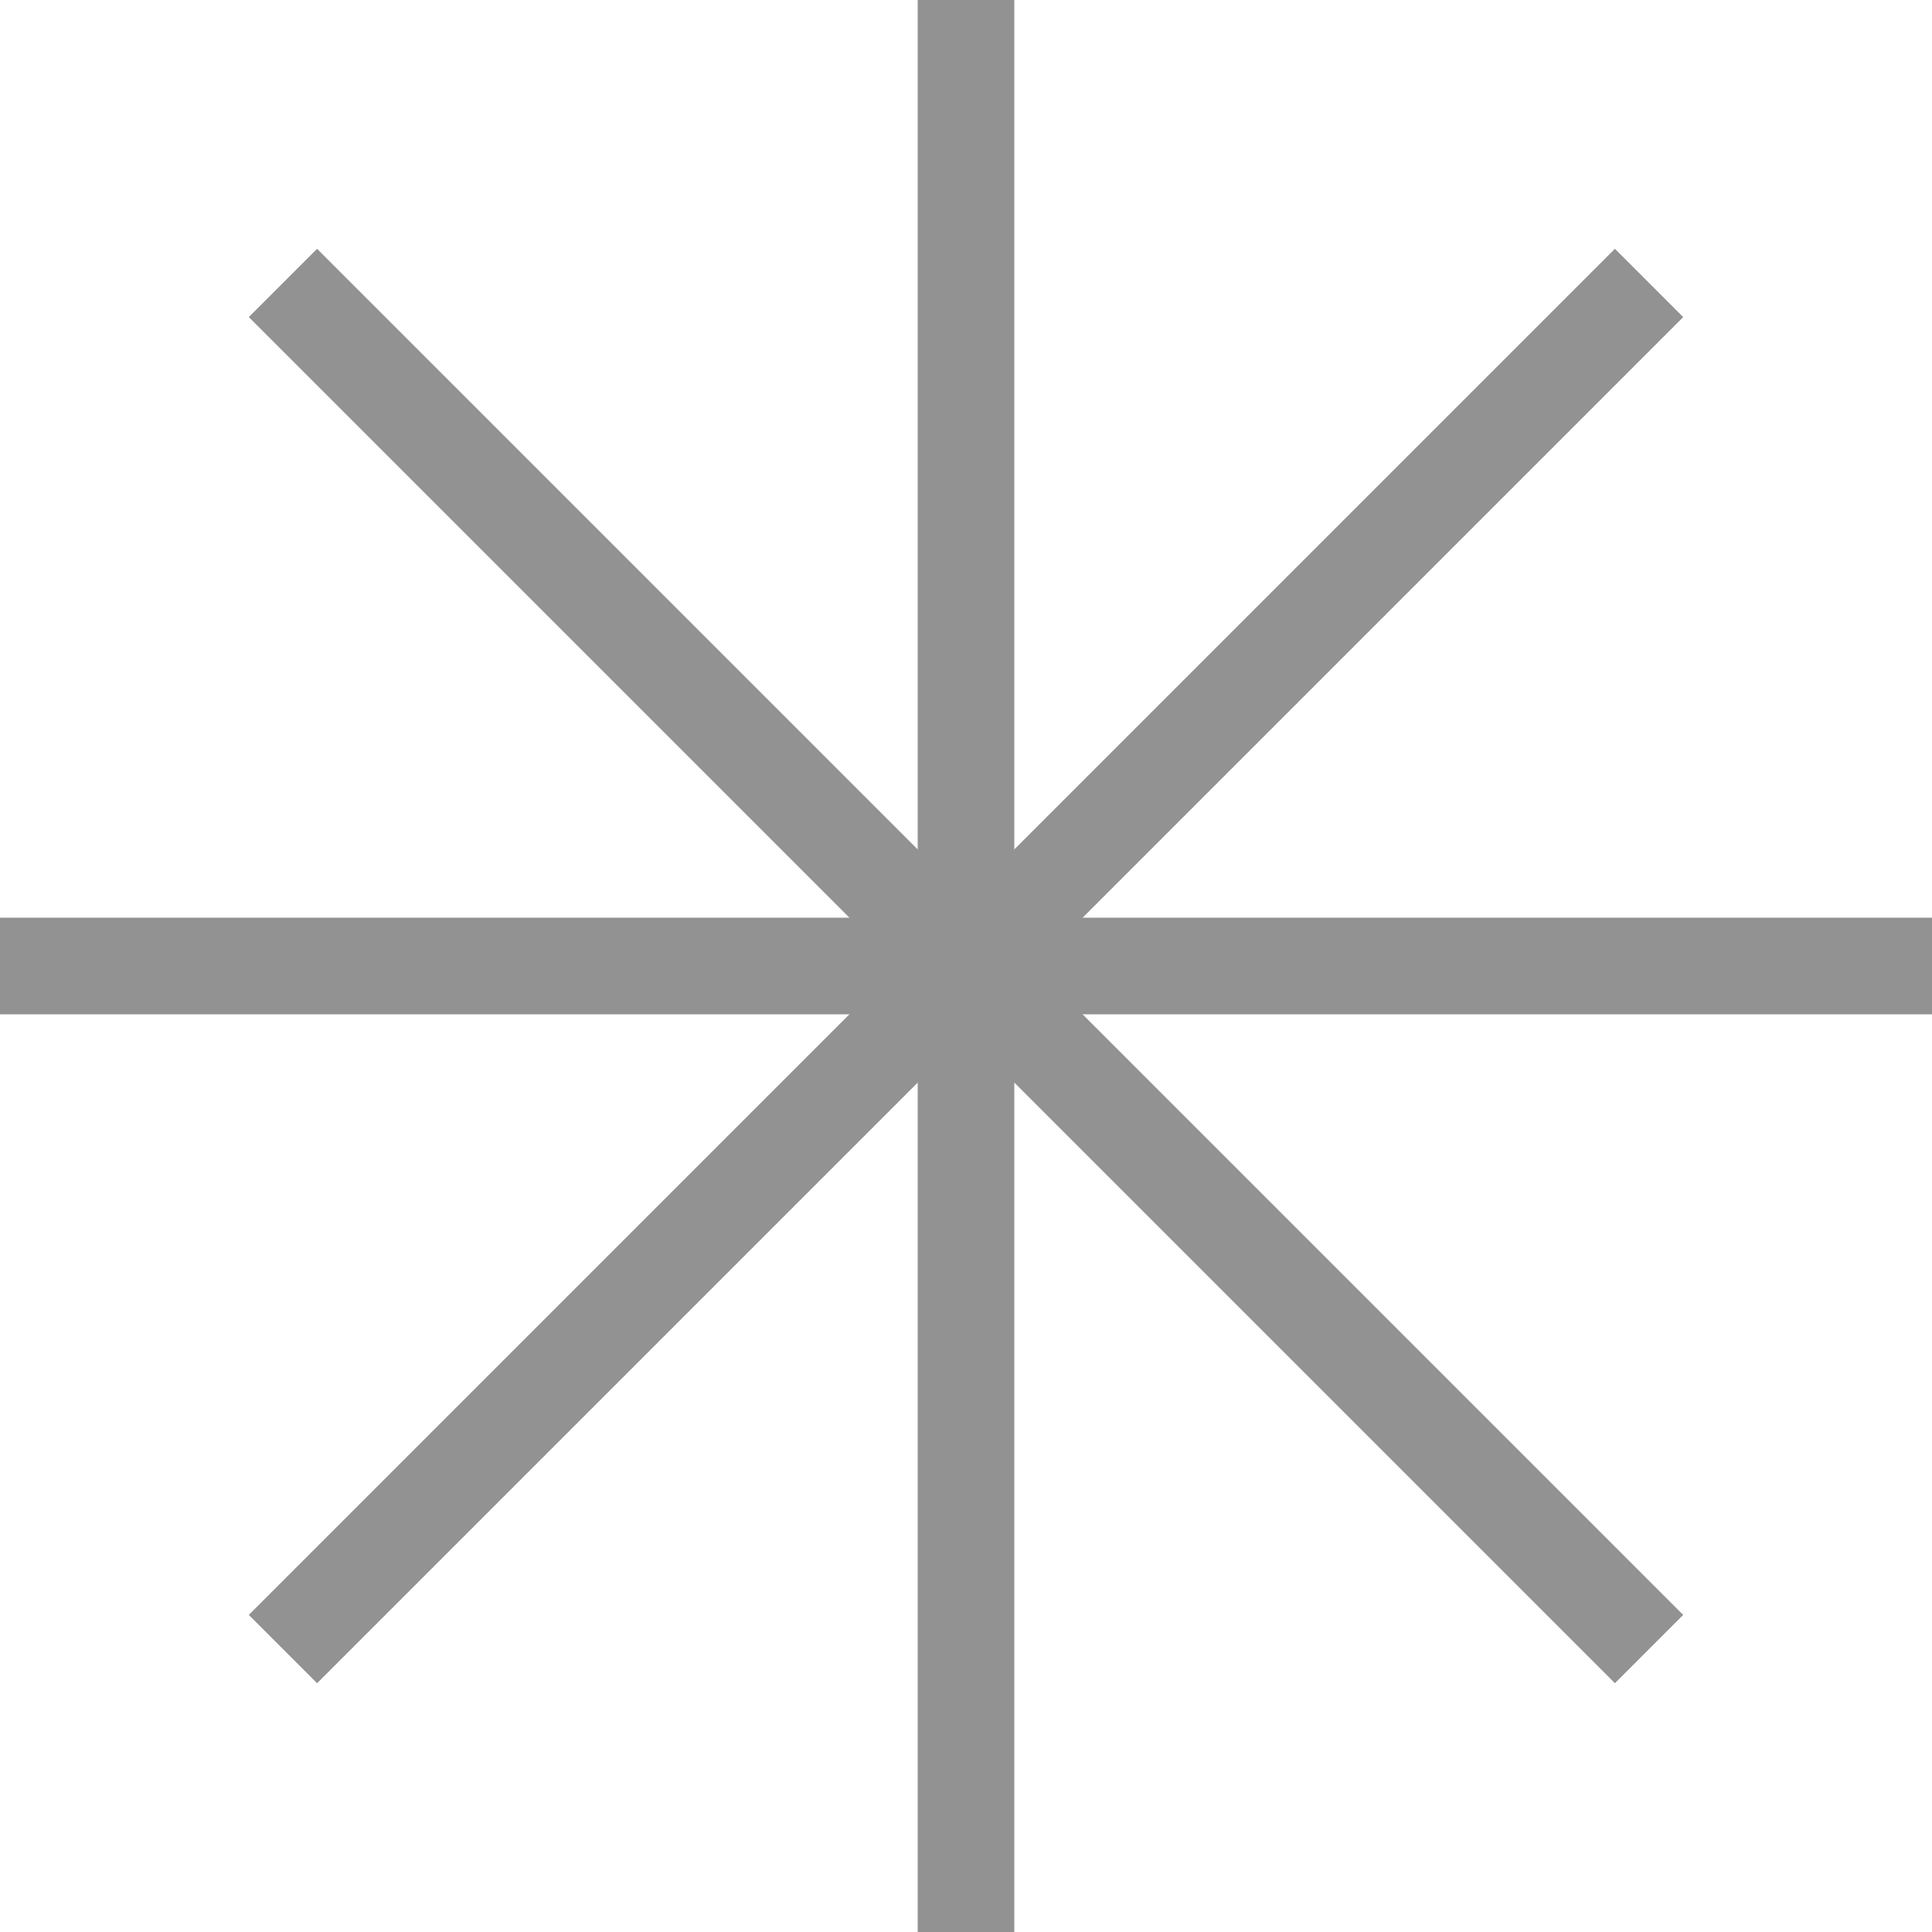 <svg xmlns="http://www.w3.org/2000/svg" width="20" height="20" viewBox="0 0 20 20"><defs><style>.a{fill:none;stroke:#929292;stroke-miterlimit:10;}</style></defs><line class="a" x2="20" transform="translate(0 10)"/><line class="a" y1="14.142" x2="14.142" transform="translate(2.929 2.929)"/><line class="a" y1="20" transform="translate(10)"/><line class="a" x1="14.142" y1="14.142" transform="translate(2.929 2.929)"/></svg>